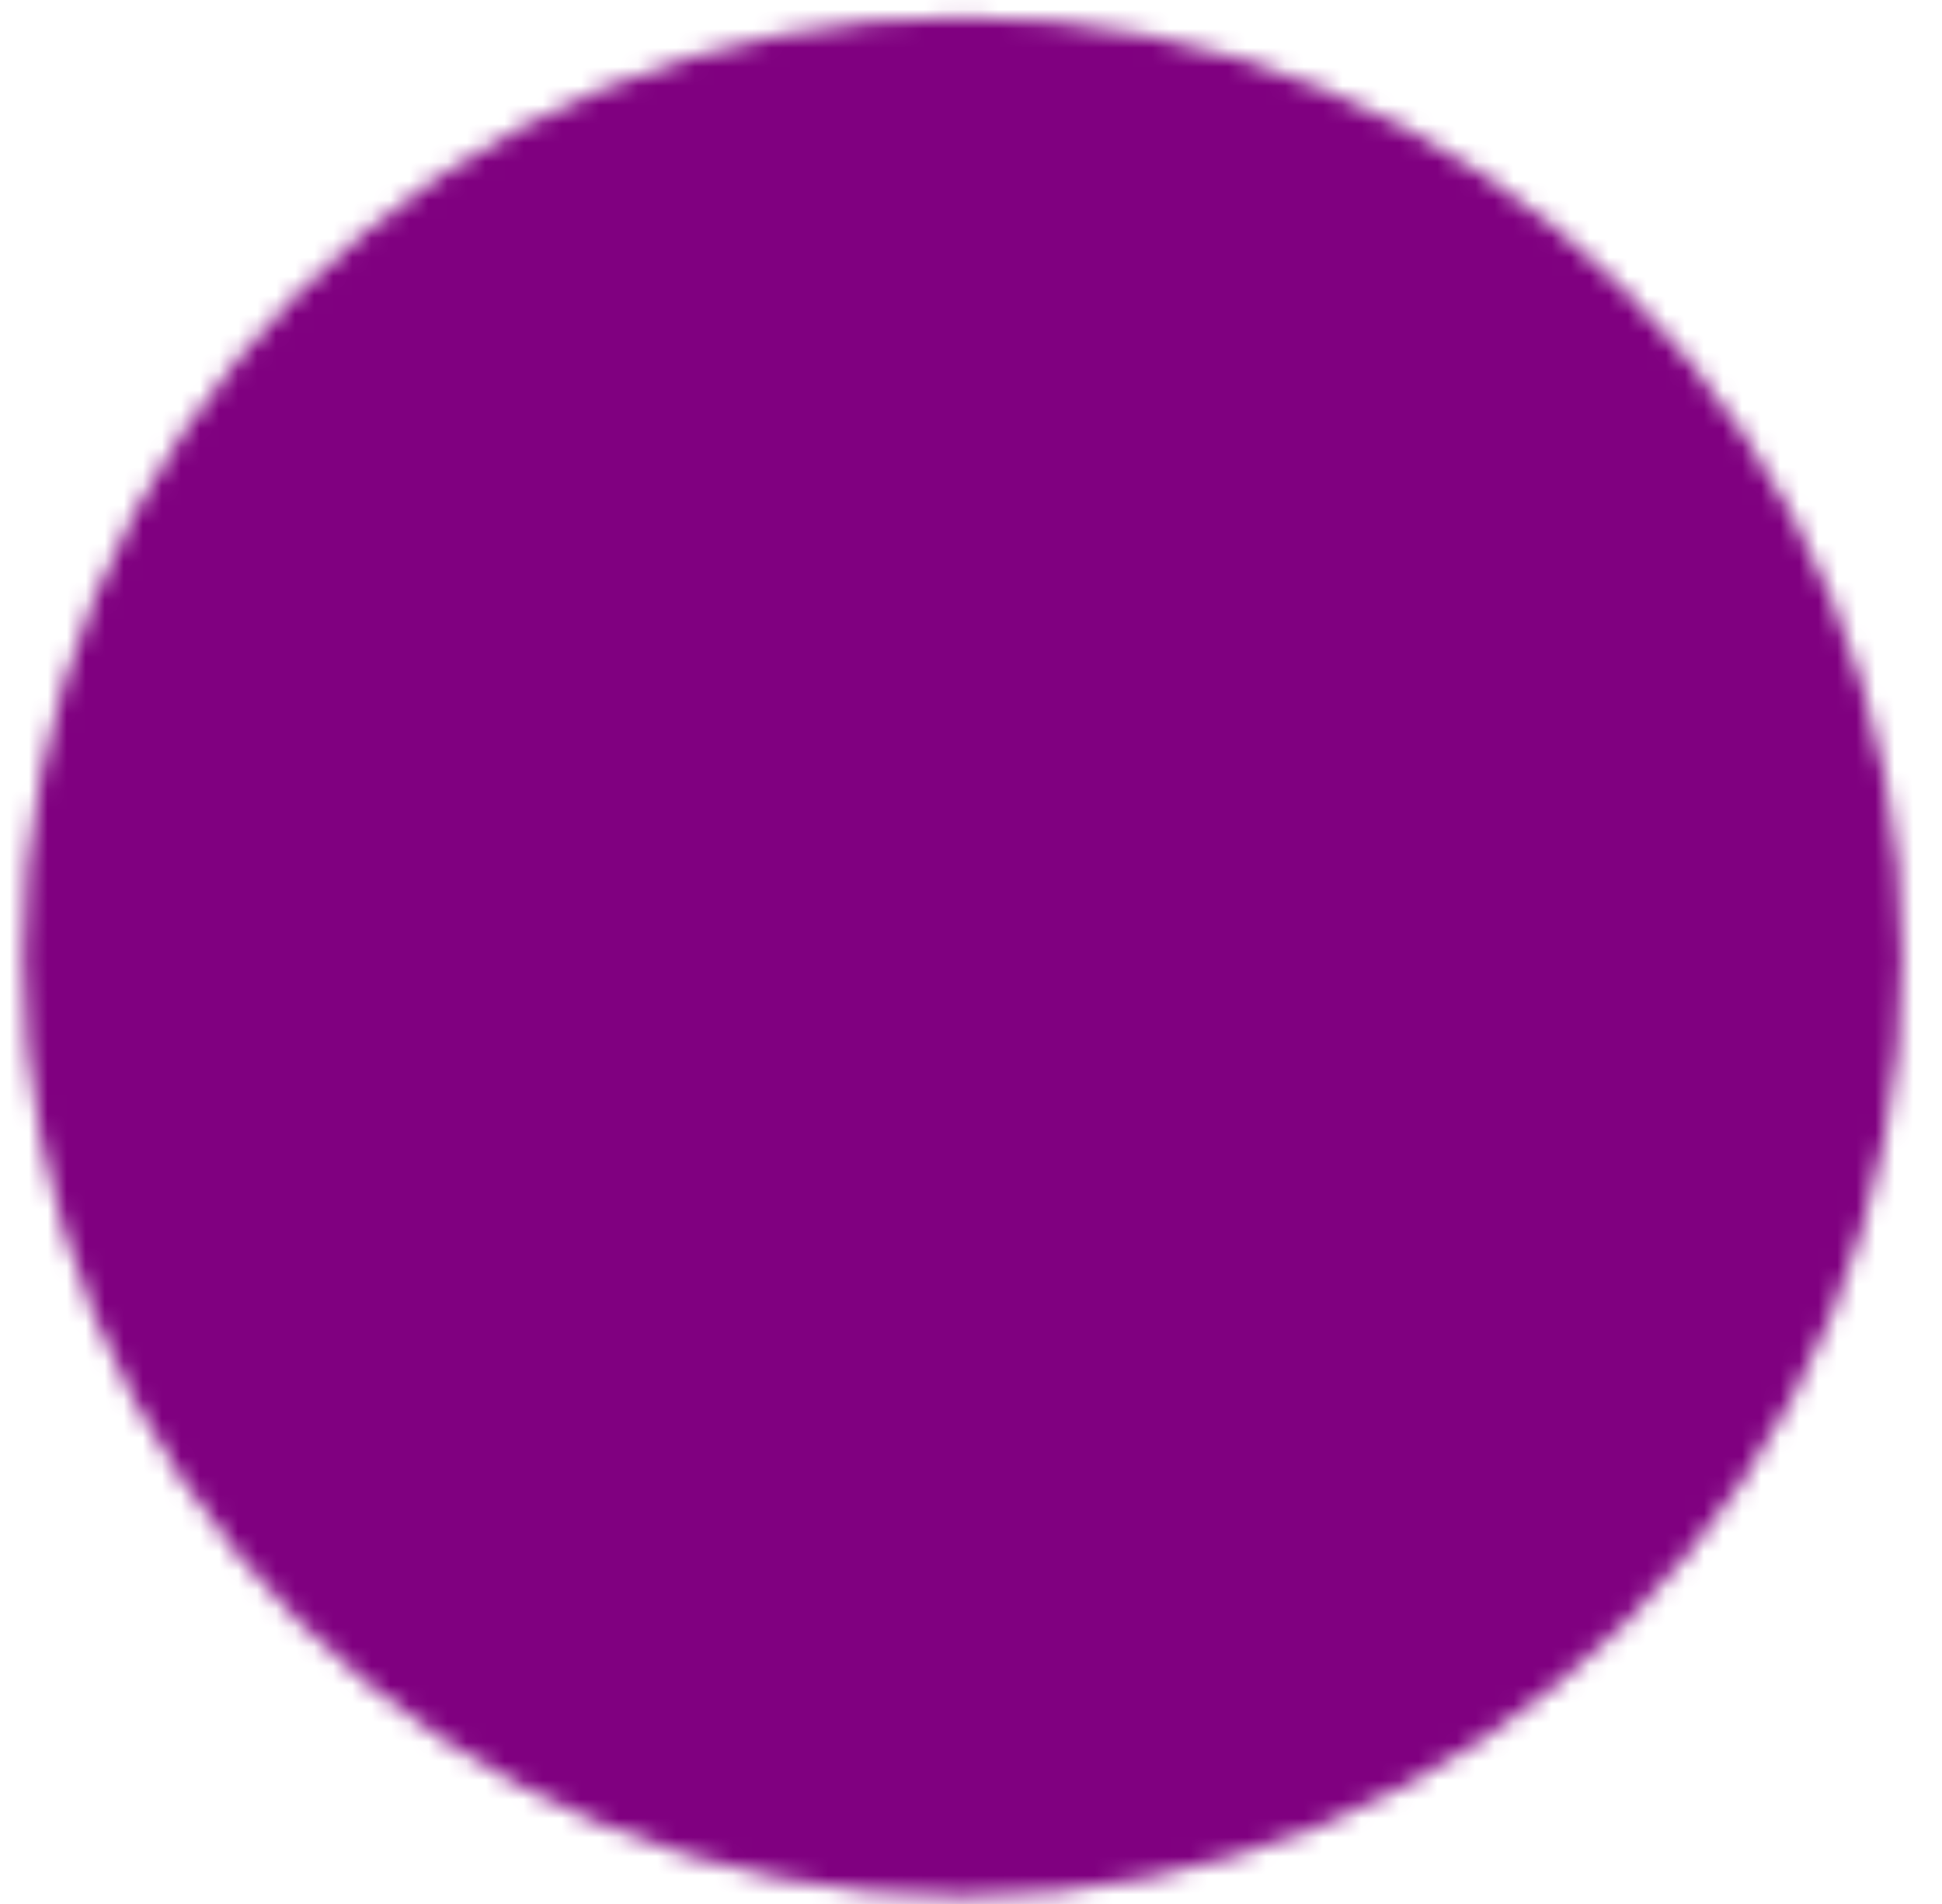 <svg width="102" height="100" viewBox="0 0 102 100" fill="none" xmlns="http://www.w3.org/2000/svg">
<mask id="mask0_565_40315" style="mask-type:luminance" maskUnits="userSpaceOnUse" x="1" y="0" width="99" height="100">
<path d="M50.568 97.601C56.787 97.609 62.947 96.388 68.692 94.008C74.438 91.628 79.657 88.136 84.048 83.733C88.452 79.341 91.944 74.123 94.324 68.377C96.704 62.631 97.925 56.472 97.917 50.253C97.925 44.034 96.704 37.874 94.323 32.129C91.944 26.383 88.452 21.165 84.048 16.773C79.657 12.369 74.438 8.877 68.692 6.497C62.947 4.117 56.787 2.896 50.568 2.904C44.349 2.896 38.19 4.118 32.444 6.498C26.699 8.878 21.48 12.37 17.088 16.773C12.685 21.165 9.193 26.383 6.813 32.129C4.433 37.874 3.212 44.034 3.22 50.253C3.212 56.472 4.433 62.631 6.813 68.377C9.193 74.123 12.685 79.341 17.088 83.733C21.48 88.136 26.699 91.628 32.444 94.008C38.19 96.388 44.349 97.609 50.568 97.601Z" fill="white" stroke="white" stroke-width="4" stroke-linejoin="round"/>
<path d="M31.629 50.253L45.834 64.458L74.243 36.049" stroke="black" stroke-width="4" stroke-linecap="round" stroke-linejoin="round"/>
</mask>
<g mask="url(#mask0_565_40315)">
<path d="M-6.25 -6.564H107.386V107.072H-6.25V-6.564Z" fill="#800080"/>
</g>
</svg>
